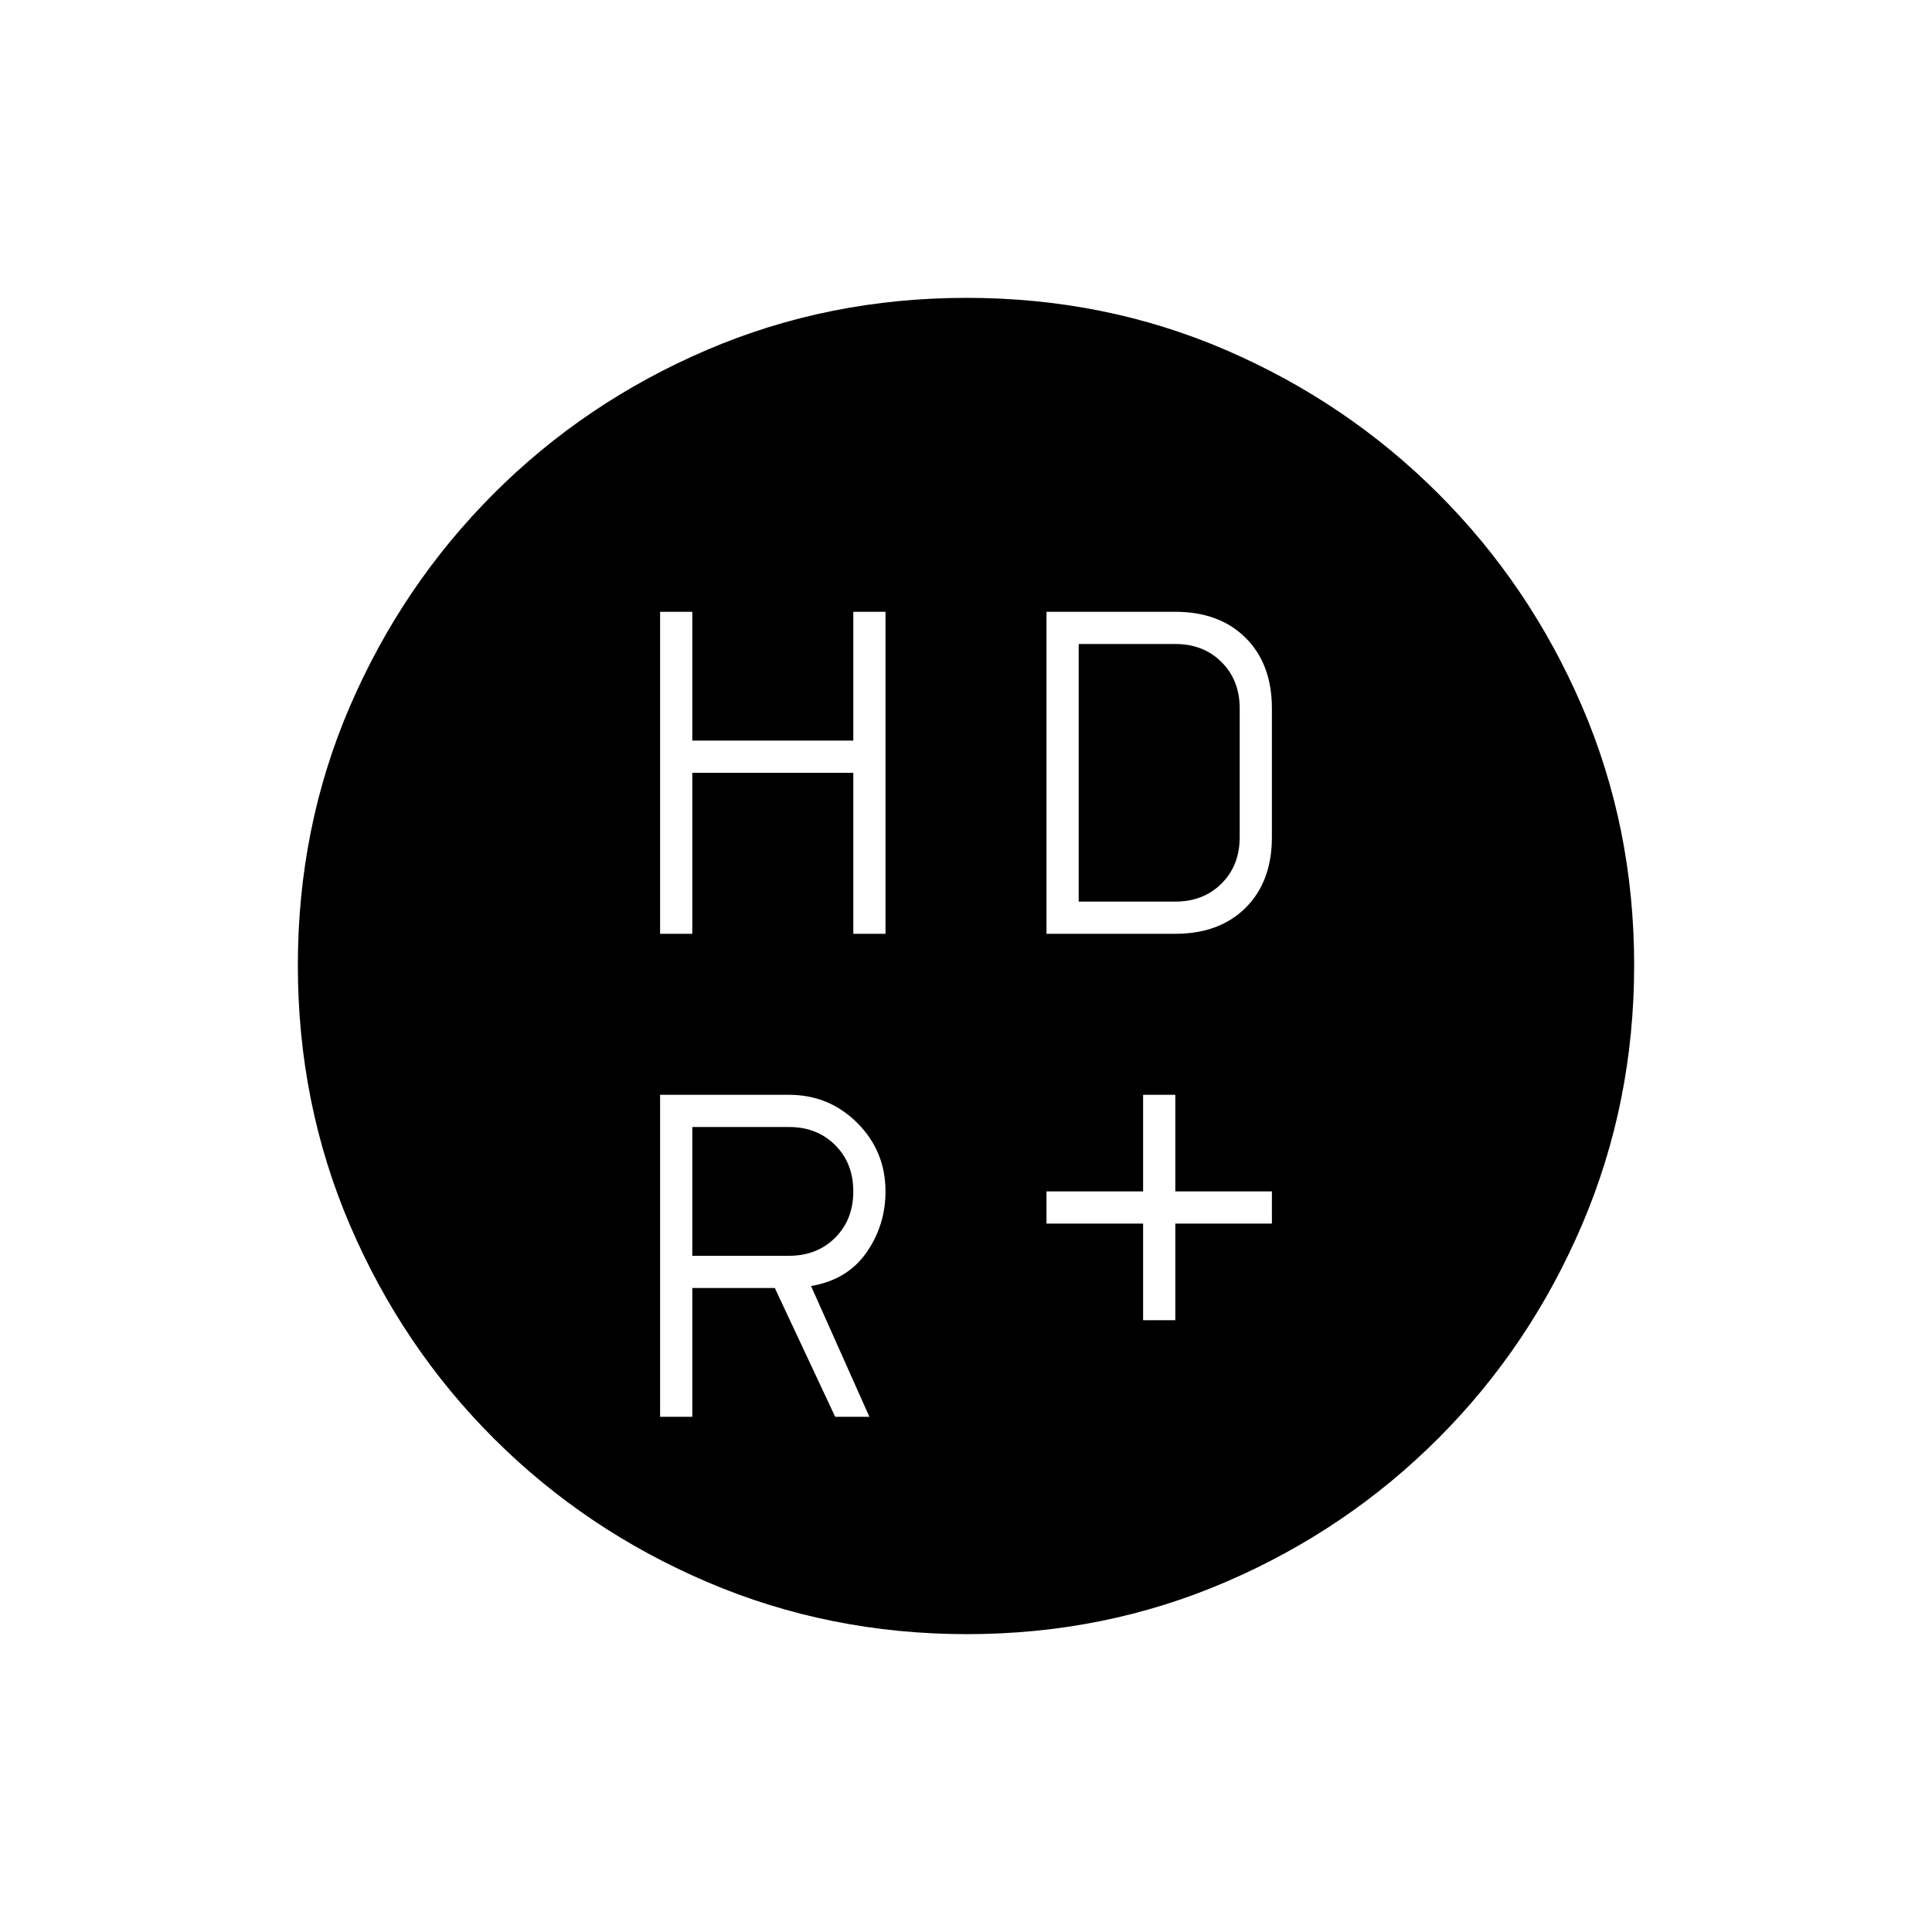 <svg xmlns="http://www.w3.org/2000/svg" height="20" viewBox="0 -960 960 960" width="20"><path d="M568-304h16v-48h48v-16h-48v-48h-16v48h-48v16h48v48ZM328-496h16v-80h80v80h16v-160h-16v64h-80v-64h-16v160Zm192 0h64q22 0 35-13t13-35v-64q0-22-13-35t-35-13h-64v160ZM392-336h-48v-64h48q14 0 23 9t9 23q0 14-9 23t-23 9Zm23 80h17l-29-65q18-3 27.5-16.57Q440-351.15 440-368q0-20-14-34t-34-14h-64v160h16v-64h41l30 64Zm121-256v-128h48q14 0 23 9t9 23v64q0 14-9 23t-23 9h-48Zm-55.55 364q-68.45 0-129.01-25.89-60.56-25.89-106.07-71.35-45.52-45.46-71.44-105.89Q148-411.57 148-480.28q0-68.72 25.89-128.78t71.35-105.57q45.46-45.52 105.89-71.44Q411.57-812 480.28-812q68.72 0 128.78 25.89t105.57 71.35q45.52 45.46 71.44 105.66Q812-548.9 812-480.45t-25.89 129.01q-25.89 60.56-71.35 106.07-45.46 45.52-105.66 71.44Q548.9-148 480.45-148Z"/></svg>